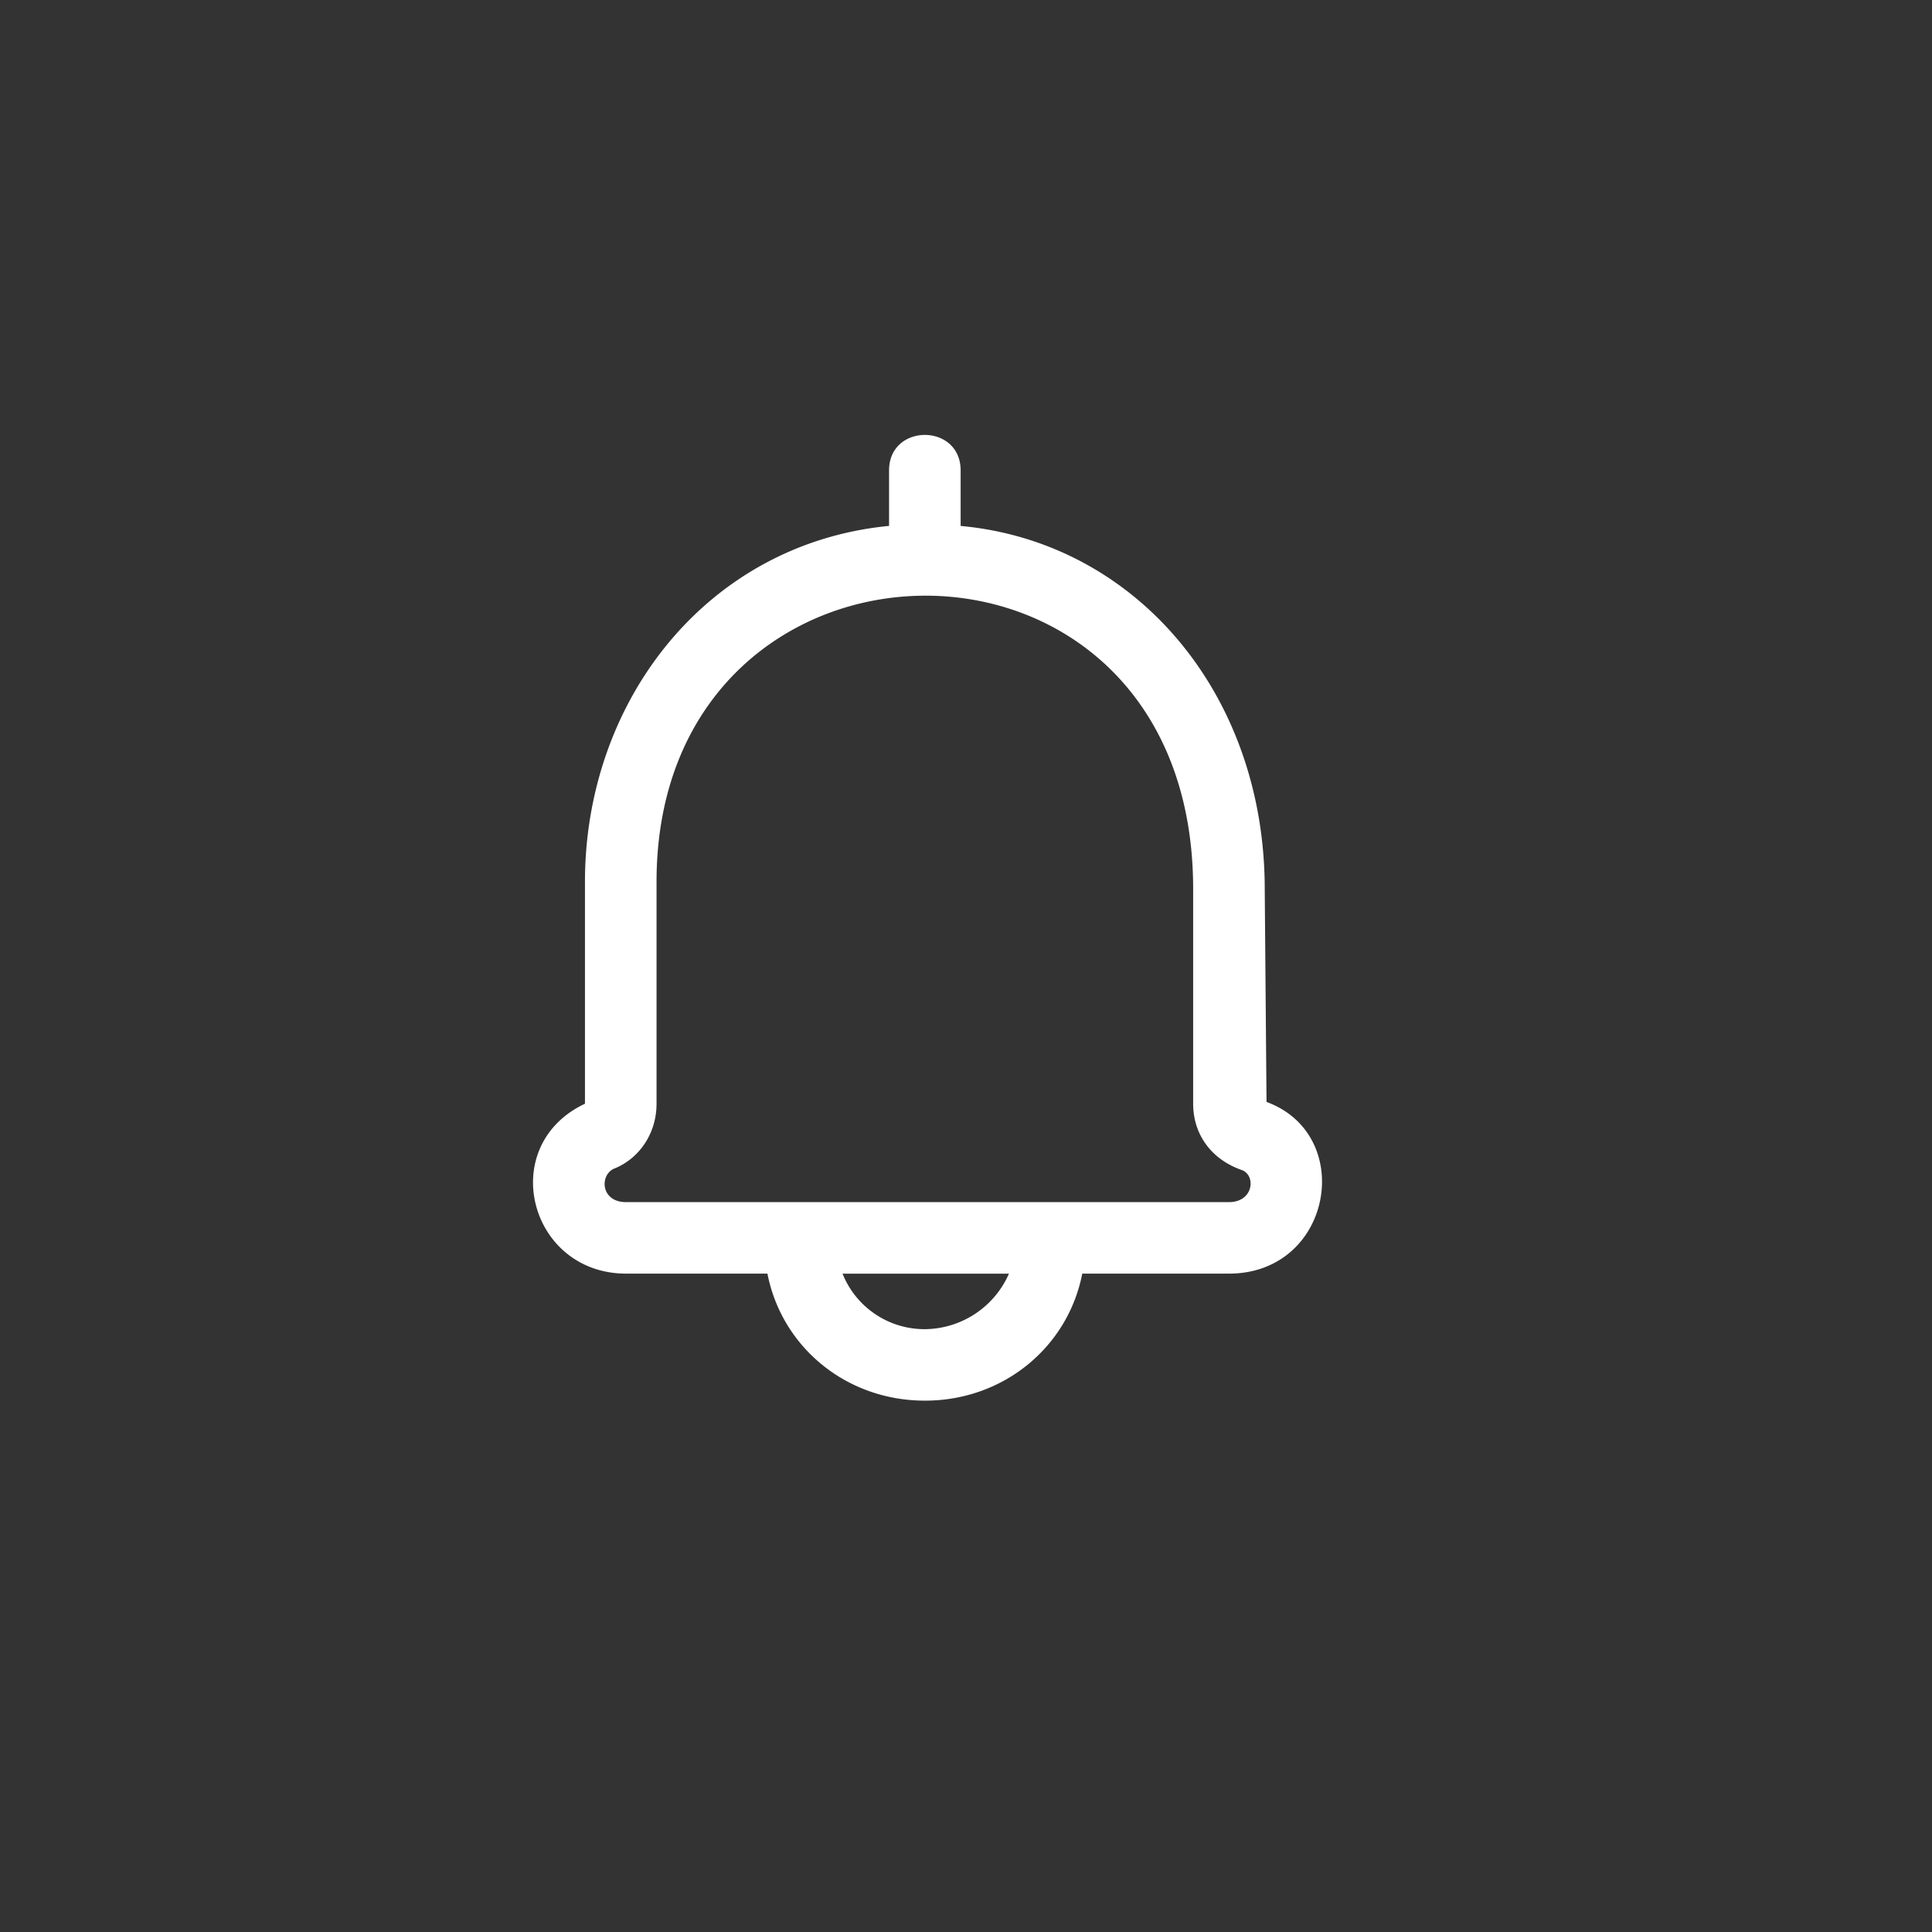 <svg xmlns="http://www.w3.org/2000/svg" width="40" height="40" viewBox="0 0 40 40">
    <rect x="0" y="0" width="40" height="40" fill="#333333" stroke="none"/>
    <path fill="#FFF" fill-rule="nonzero" d="M26.222 22.815s-.037 0 0 0l-.037-4.408c0-4.037-2.666-7.185-6.296-7.518V9.74c0-.98-1.482-.981-1.482 0v1.148c-3.776.368-6.296 3.626-6.296 7.37v4.593c-1.844.872-1.157 3.518.852 3.518h2.926c.296 1.519 1.63 2.63 3.26 2.63 1.629 0 2.962-1.111 3.258-2.63h3.037c2.139 0 2.639-2.87.778-3.555zm-7.074 4.704a1.827 1.827 0 0 1-1.704-1.149h3.445a1.918 1.918 0 0 1-1.74 1.149zm6.296-2.63H12.963c-.545 0-.552-.595-.222-.704.518-.222.852-.74.852-1.333v-4.593c0-7.822 11.11-8.03 11.11.148v4.445c0 .63.371 1.148 1 1.37.306.102.256.667-.259.667z"/>
</svg>
